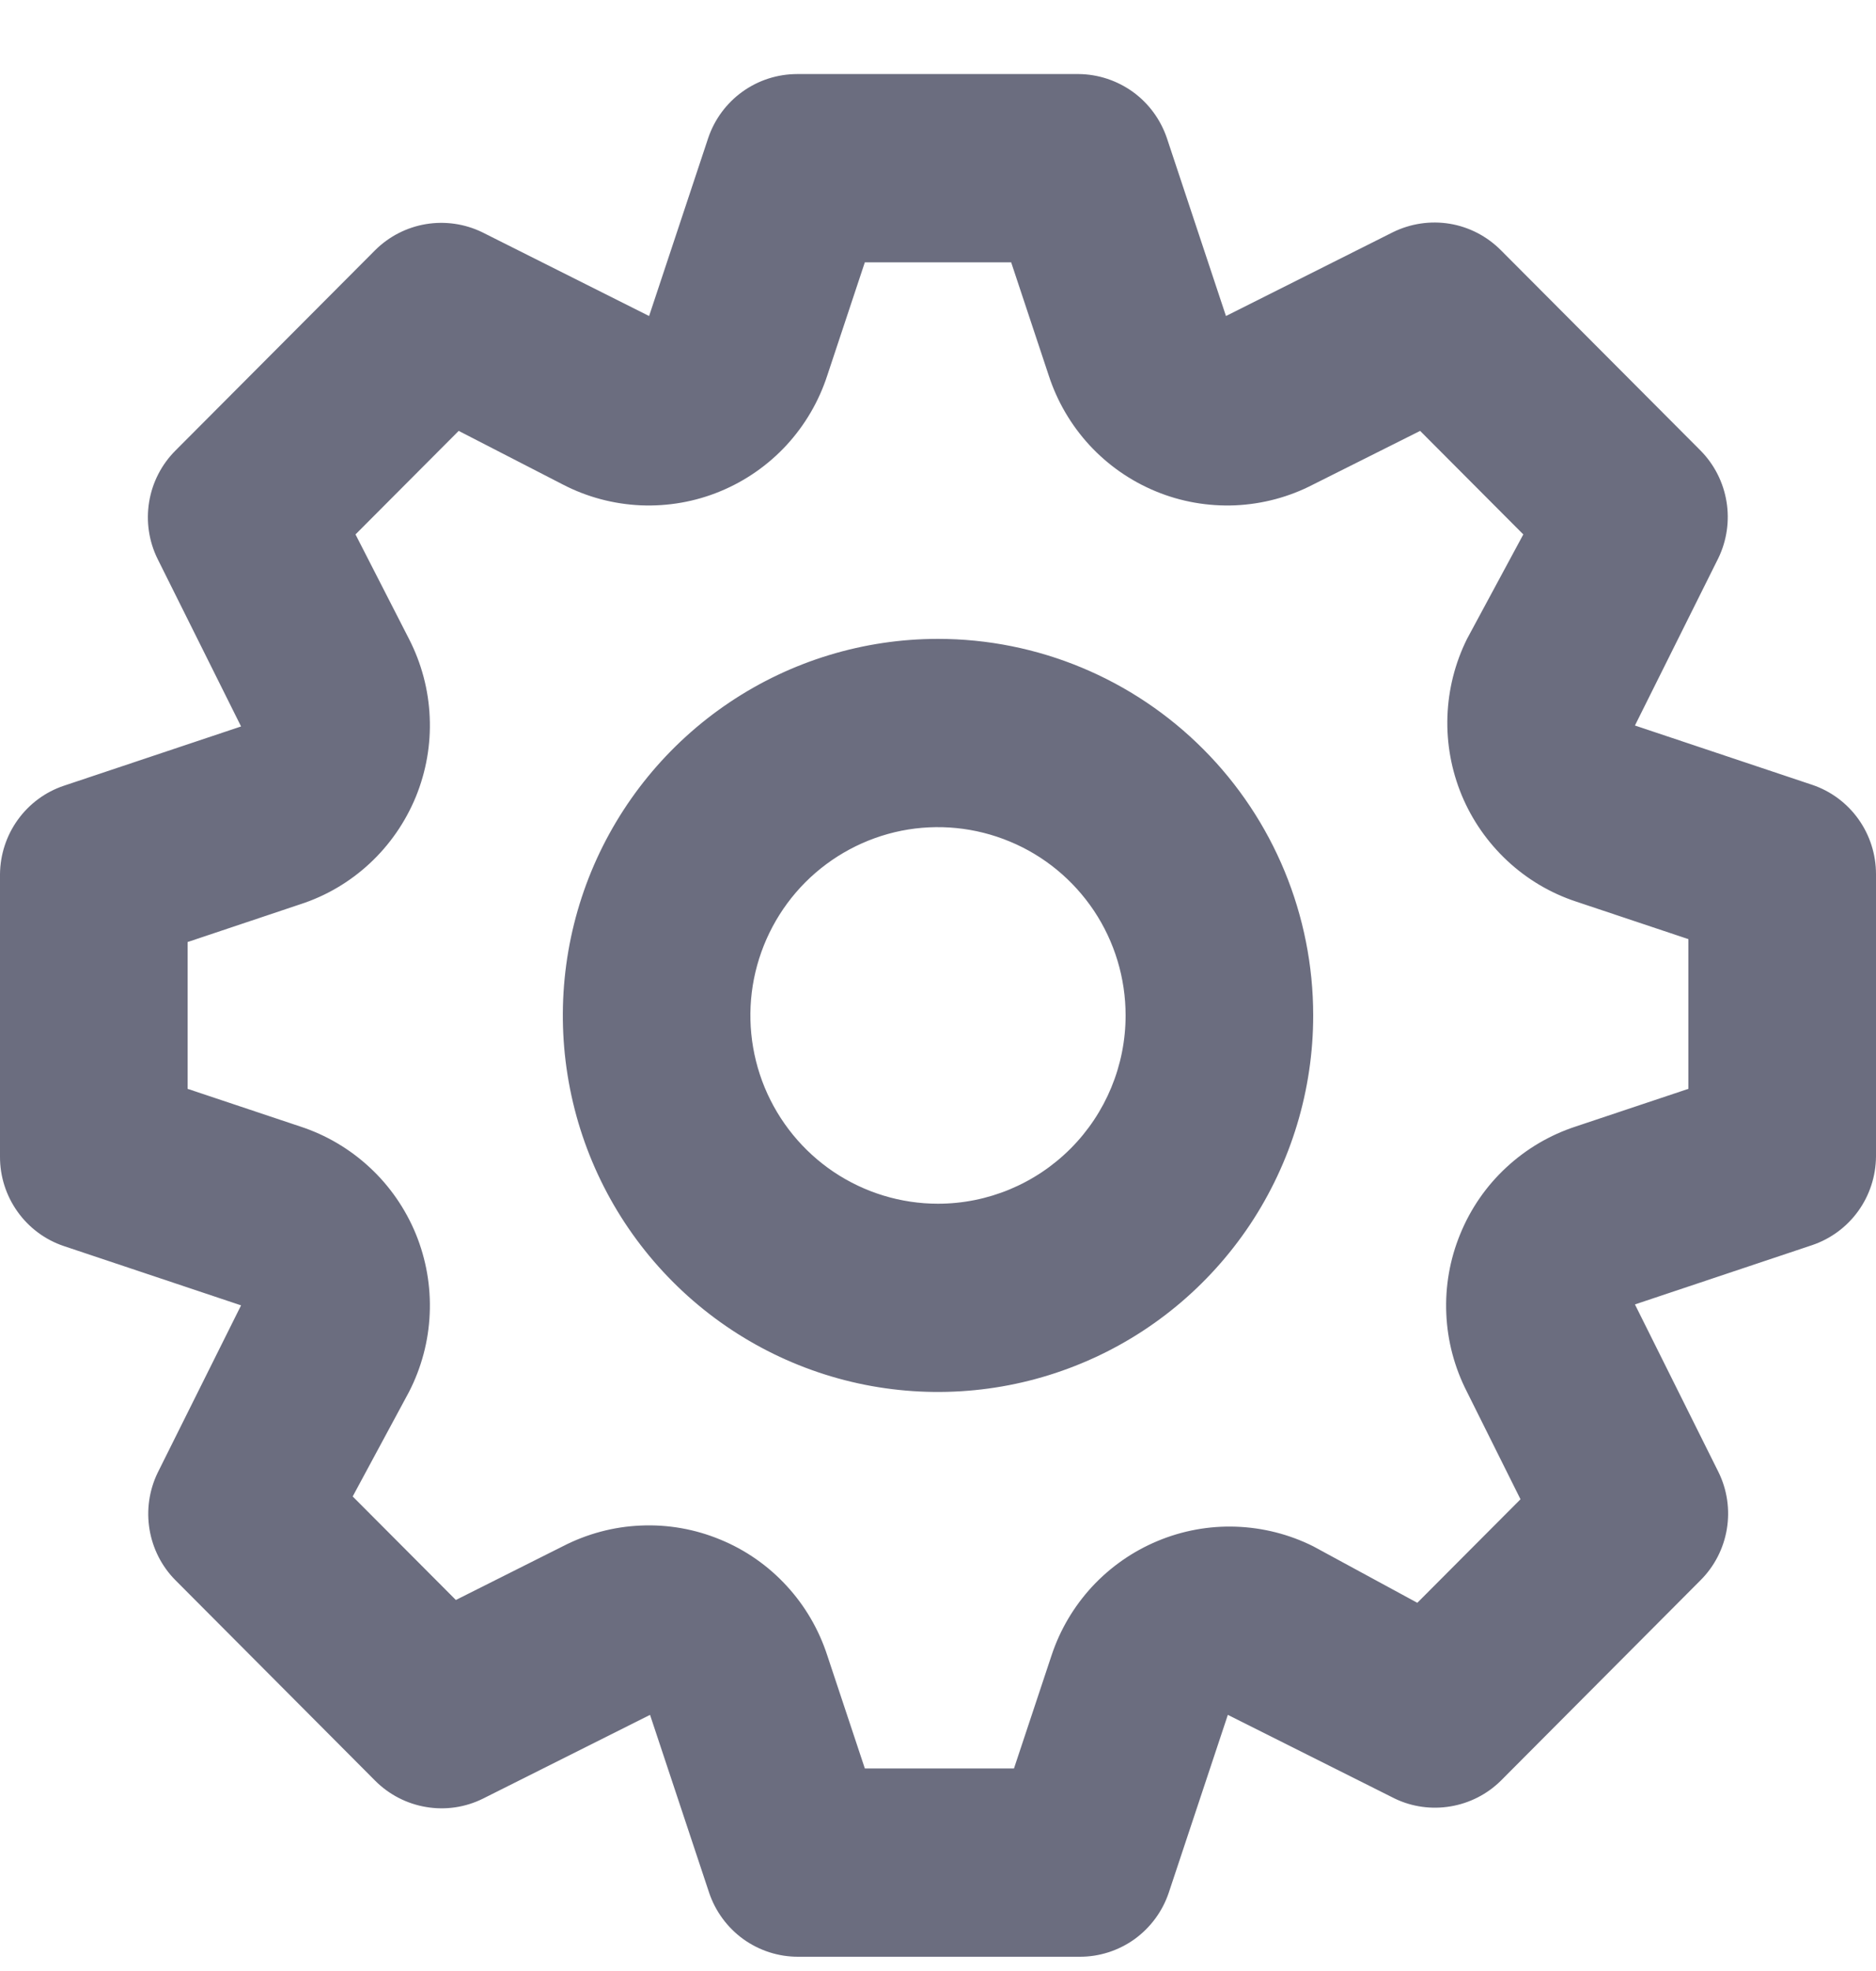 <svg width="20" height="21" viewBox="0 0 20 21" fill="none" xmlns="http://www.w3.org/2000/svg">
<path d="M19.32 8.362L17.43 7.73L18.32 5.945C18.41 5.758 18.44 5.547 18.406 5.343C18.372 5.138 18.276 4.949 18.13 4.801L16 2.665C15.852 2.517 15.662 2.418 15.456 2.384C15.249 2.35 15.037 2.382 14.85 2.474L13.07 3.367L12.44 1.471C12.373 1.274 12.247 1.102 12.079 0.98C11.91 0.858 11.708 0.791 11.5 0.789H8.5C8.29 0.789 8.086 0.854 7.915 0.977C7.745 1.099 7.617 1.272 7.55 1.471L6.92 3.367L5.14 2.474C4.954 2.384 4.744 2.354 4.54 2.388C4.336 2.422 4.147 2.519 4 2.665L1.87 4.801C1.722 4.949 1.624 5.14 1.59 5.347C1.556 5.554 1.587 5.767 1.68 5.955L2.57 7.74L0.68 8.372C0.483 8.438 0.312 8.565 0.19 8.734C0.068 8.903 0.002 9.106 3.33354e-06 9.314V12.323C-0.001 12.534 0.065 12.739 0.187 12.91C0.309 13.081 0.481 13.209 0.68 13.276L2.57 13.908L1.68 15.693C1.59 15.88 1.56 16.09 1.594 16.295C1.628 16.5 1.724 16.689 1.87 16.836L4 18.973C4.148 19.121 4.338 19.219 4.544 19.253C4.751 19.288 4.963 19.256 5.15 19.163L6.93 18.271L7.56 20.166C7.627 20.365 7.755 20.538 7.925 20.661C8.096 20.783 8.3 20.849 8.51 20.848H11.51C11.72 20.849 11.924 20.783 12.095 20.661C12.265 20.538 12.393 20.365 12.46 20.166L13.09 18.271L14.87 19.163C15.055 19.252 15.263 19.28 15.465 19.246C15.667 19.212 15.854 19.117 16 18.973L18.13 16.836C18.278 16.688 18.376 16.497 18.41 16.29C18.444 16.084 18.413 15.871 18.32 15.683L17.43 13.898L19.32 13.266C19.517 13.199 19.688 13.073 19.81 12.904C19.932 12.735 19.998 12.532 20 12.323V9.314C20 9.104 19.935 8.899 19.813 8.728C19.691 8.557 19.519 8.429 19.32 8.362ZM18 11.601L16.8 12.002C16.524 12.092 16.271 12.241 16.058 12.439C15.845 12.636 15.678 12.878 15.568 13.147C15.457 13.416 15.406 13.706 15.419 13.997C15.431 14.288 15.507 14.572 15.64 14.831L16.21 15.974L15.11 17.077L14 16.475C13.744 16.347 13.463 16.276 13.176 16.266C12.89 16.256 12.605 16.308 12.34 16.419C12.076 16.529 11.838 16.695 11.643 16.905C11.448 17.116 11.3 17.366 11.21 17.639L10.81 18.842H9.22L8.82 17.639C8.73 17.362 8.582 17.108 8.385 16.895C8.188 16.681 7.947 16.513 7.678 16.403C7.41 16.292 7.121 16.241 6.831 16.254C6.541 16.266 6.258 16.342 6 16.475L4.86 17.047L3.76 15.944L4.36 14.831C4.493 14.572 4.569 14.288 4.581 13.997C4.594 13.706 4.543 13.416 4.433 13.147C4.322 12.878 4.155 12.636 3.942 12.439C3.729 12.241 3.476 12.092 3.2 12.002L2 11.601V10.037L3.2 9.635C3.476 9.546 3.729 9.397 3.942 9.199C4.155 9.001 4.322 8.759 4.433 8.49C4.543 8.221 4.594 7.931 4.581 7.641C4.569 7.35 4.493 7.066 4.36 6.807L3.79 5.694L4.89 4.591L6 5.162C6.258 5.296 6.541 5.371 6.831 5.384C7.121 5.396 7.41 5.346 7.678 5.235C7.947 5.124 8.188 4.956 8.385 4.743C8.582 4.529 8.73 4.276 8.82 3.999L9.22 2.795H10.78L11.18 3.999C11.27 4.276 11.418 4.529 11.615 4.743C11.812 4.956 12.053 5.124 12.322 5.235C12.59 5.346 12.879 5.396 13.169 5.384C13.459 5.371 13.742 5.296 14 5.162L15.14 4.591L16.24 5.694L15.64 6.807C15.512 7.064 15.441 7.346 15.431 7.633C15.421 7.92 15.473 8.206 15.583 8.472C15.693 8.737 15.859 8.975 16.069 9.171C16.279 9.367 16.528 9.515 16.8 9.605L18 10.006V11.601ZM10 6.807C9.209 6.807 8.436 7.042 7.778 7.483C7.12 7.924 6.607 8.551 6.304 9.284C6.002 10.017 5.923 10.823 6.077 11.601C6.231 12.38 6.612 13.095 7.172 13.656C7.731 14.217 8.444 14.599 9.22 14.754C9.996 14.908 10.8 14.829 11.531 14.525C12.262 14.222 12.886 13.707 13.326 13.048C13.765 12.388 14 11.612 14 10.819C14 9.755 13.579 8.734 12.828 7.982C12.078 7.23 11.061 6.807 10 6.807ZM10 12.825C9.604 12.825 9.218 12.707 8.889 12.487C8.56 12.266 8.304 11.953 8.152 11.586C8.001 11.22 7.961 10.817 8.038 10.428C8.116 10.038 8.306 9.681 8.586 9.4C8.866 9.12 9.222 8.929 9.61 8.851C9.998 8.774 10.4 8.814 10.765 8.966C11.131 9.117 11.443 9.375 11.663 9.704C11.883 10.034 12 10.422 12 10.819C12 11.351 11.789 11.861 11.414 12.237C11.039 12.613 10.53 12.825 10 12.825Z" fill="#6B6D7F"/>
</svg>
